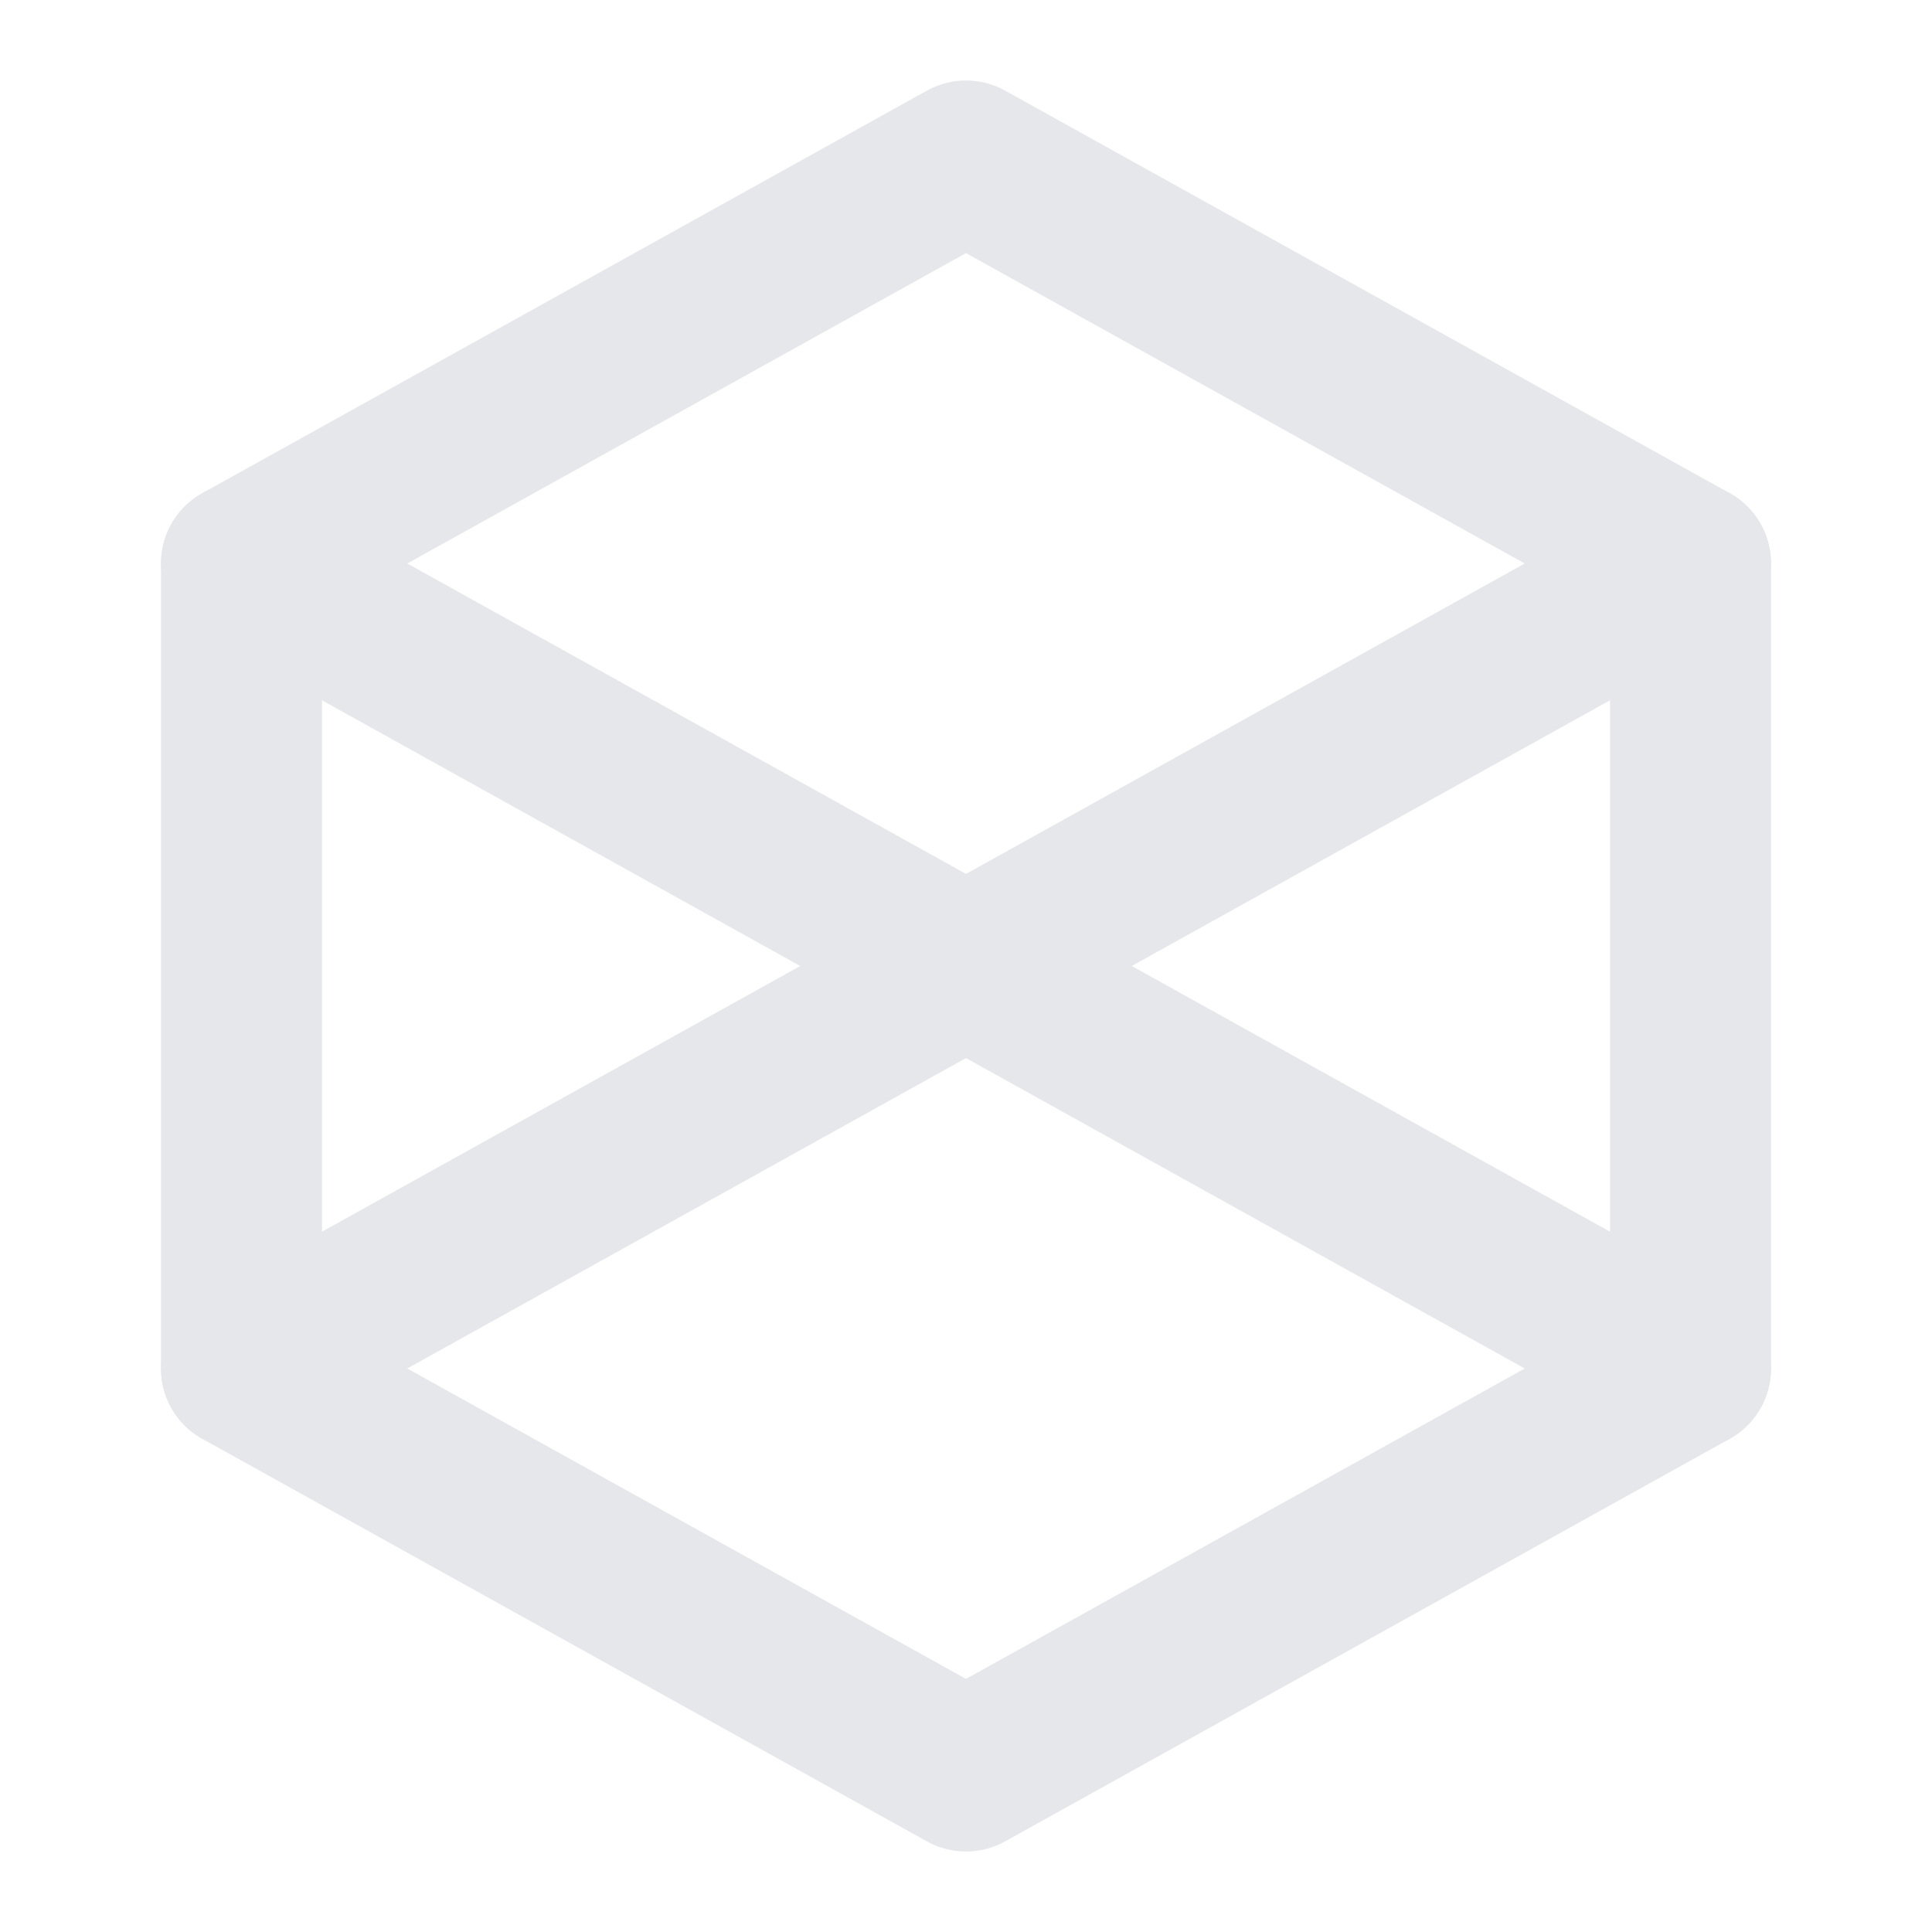 <svg xmlns="http://www.w3.org/2000/svg" width="24" height="24" viewBox="0 0 24 24" fill="none" stroke="#e5e7eb" stroke-width="2" stroke-linecap="round" stroke-linejoin="round"><path d="M3 7l9-5 9 5-9 5-9-5z"/><path d="M3 17l9-5 9 5"/><path d="M3 7v10l9 5 9-5V7"/></svg>
